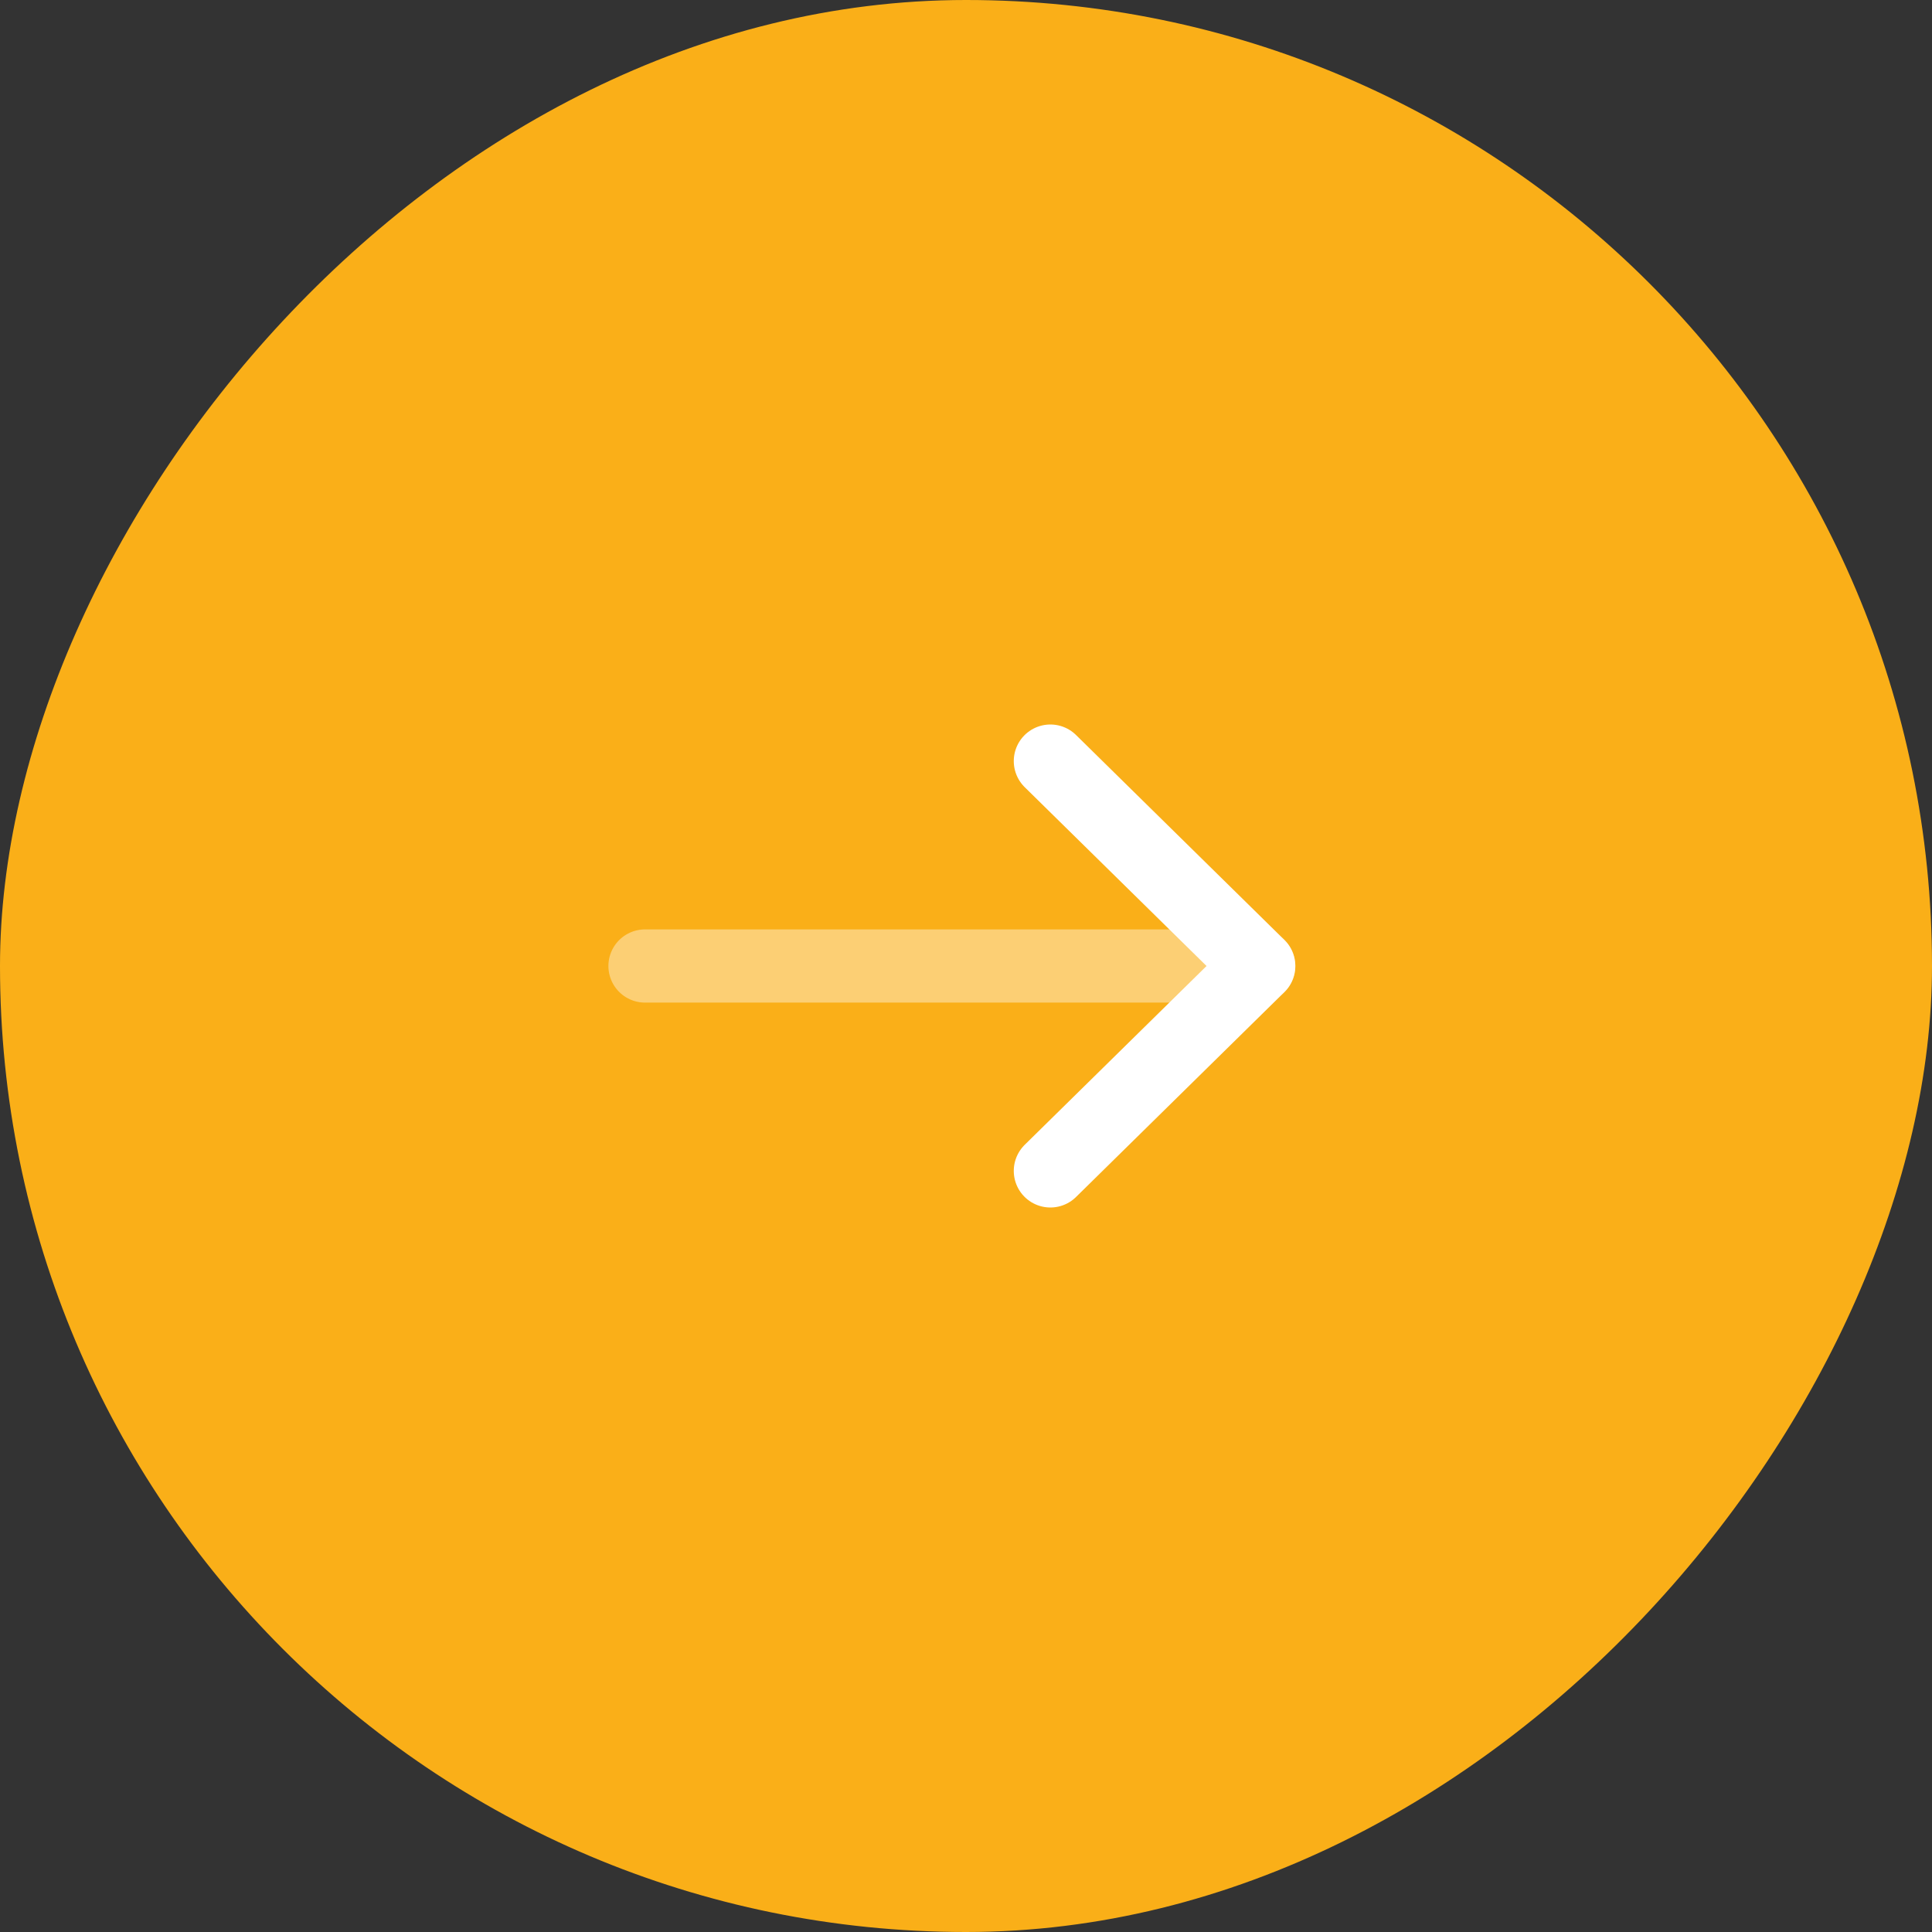 <svg width="66" height="66" viewBox="0 0 66 66" fill="none" xmlns="http://www.w3.org/2000/svg">
<rect x="0" y="0" width="66" height="66" fill="#333333" stroke="none"/>
<rect width="66" height="66" rx="33" transform="matrix(-1 0 0 1 66 0)" fill="#FAAF18"/>
<path d="M35.882 26L43 33L35.882 40" stroke="white" stroke-width="2.5" stroke-linecap="round" stroke-linejoin="round"/>
<path opacity="0.4" d="M43 33H22.034" stroke="white" stroke-width="2.5" stroke-linecap="round" stroke-linejoin="round"/>
</svg>

